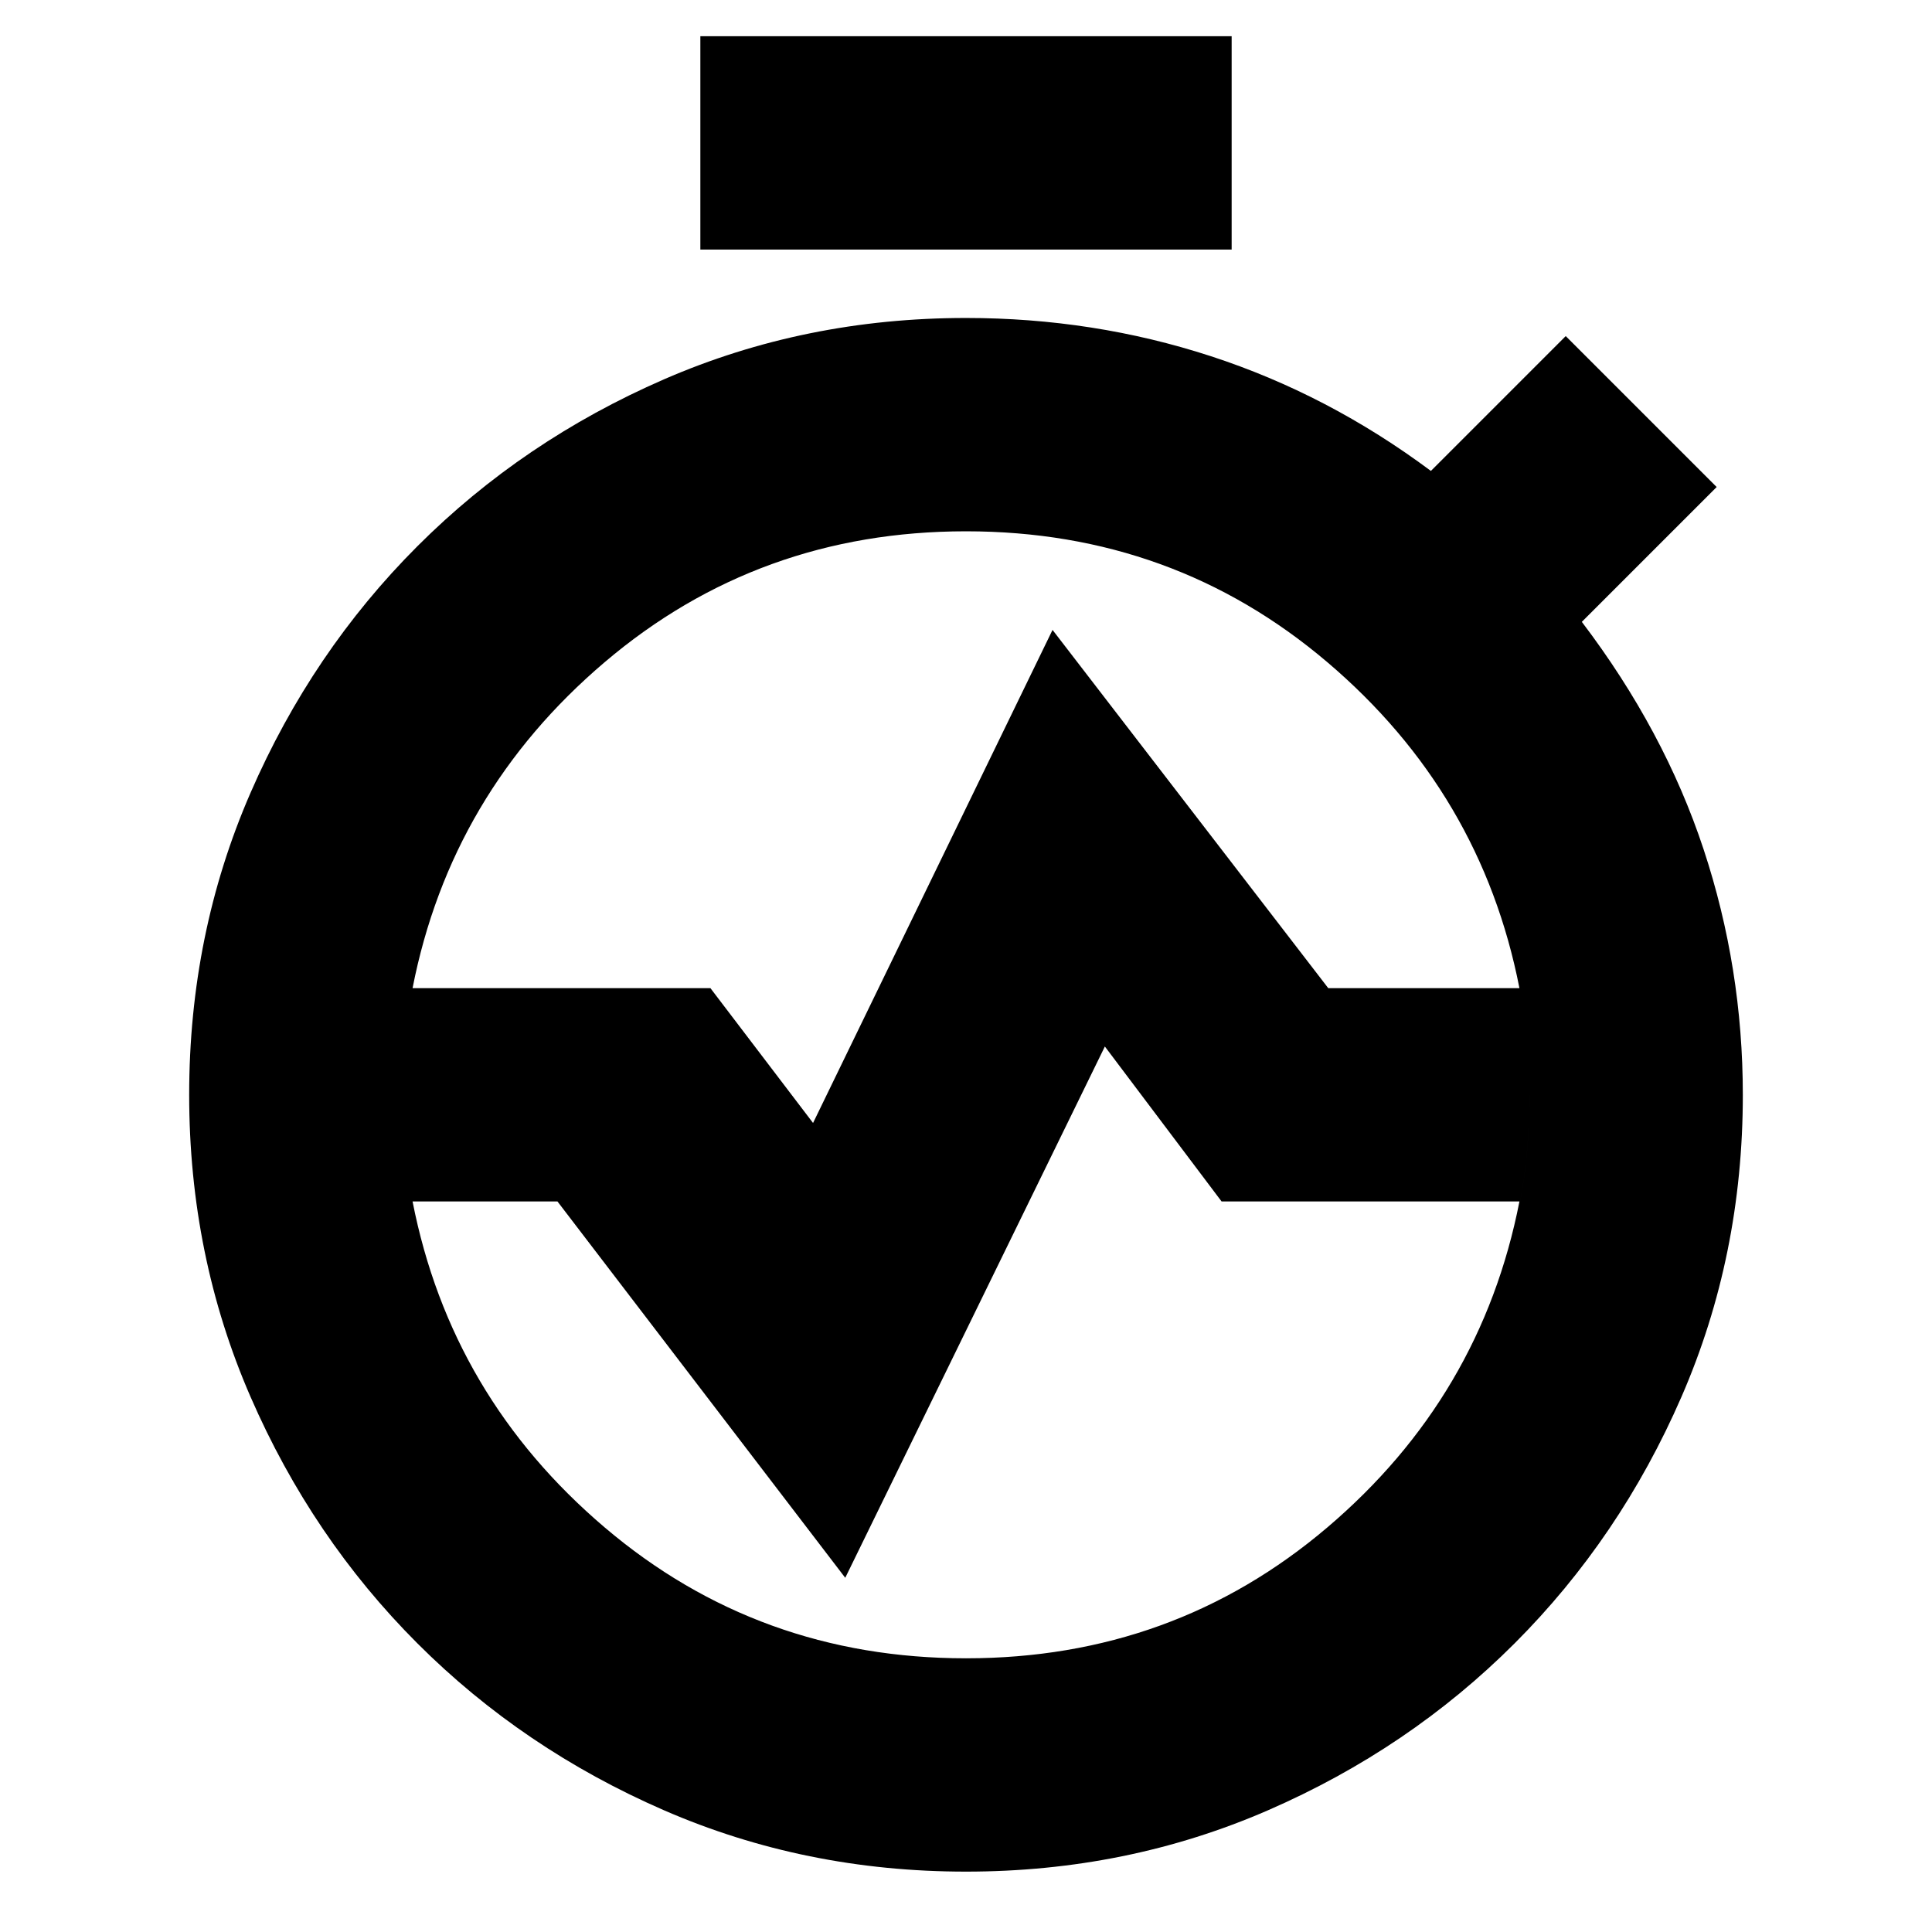 <svg xmlns="http://www.w3.org/2000/svg" height="24" viewBox="0 -960 960 960" width="24"><path d="M480-30q-80 0-150.08-30.49-70.08-30.5-122.51-82.92-52.42-52.43-82.92-122.51Q94-336 94-416h106q0 116 82 198t198 82q116 0 198-82t82-198h106q0 80-30.49 150.08-30.5 70.08-82.92 122.51-52.43 52.42-122.51 82.92Q560-30 480-30ZM94-416q0-80 30.49-150.08 30.5-70.08 82.92-122.51 52.43-52.42 122.51-82.92Q400-802 480-802q63.41 0 121.7 19Q660-764 711-726l67-67 75 75-67 67q41 54 60.5 113T866-416H760q0-116-82-198t-198-82q-116 0-198 82t-82 198H94Zm254-420v-106h264v106H348Zm132 140q-103 0-179.5 65T205-469h148l51 67 119-245 137 178h95q-19-97-95.5-162T480-696Zm0 560q103 0 179.5-65T755-363H607l-58-77-129 264-143-187h-72q19 97 95.5 162T480-136Zm0 0q-116 0-198-82t-82-198q0-116 82-198t198-82q116 0 198 82t82 198q0 116-82 198t-198 82Zm0-280Z"/></svg>